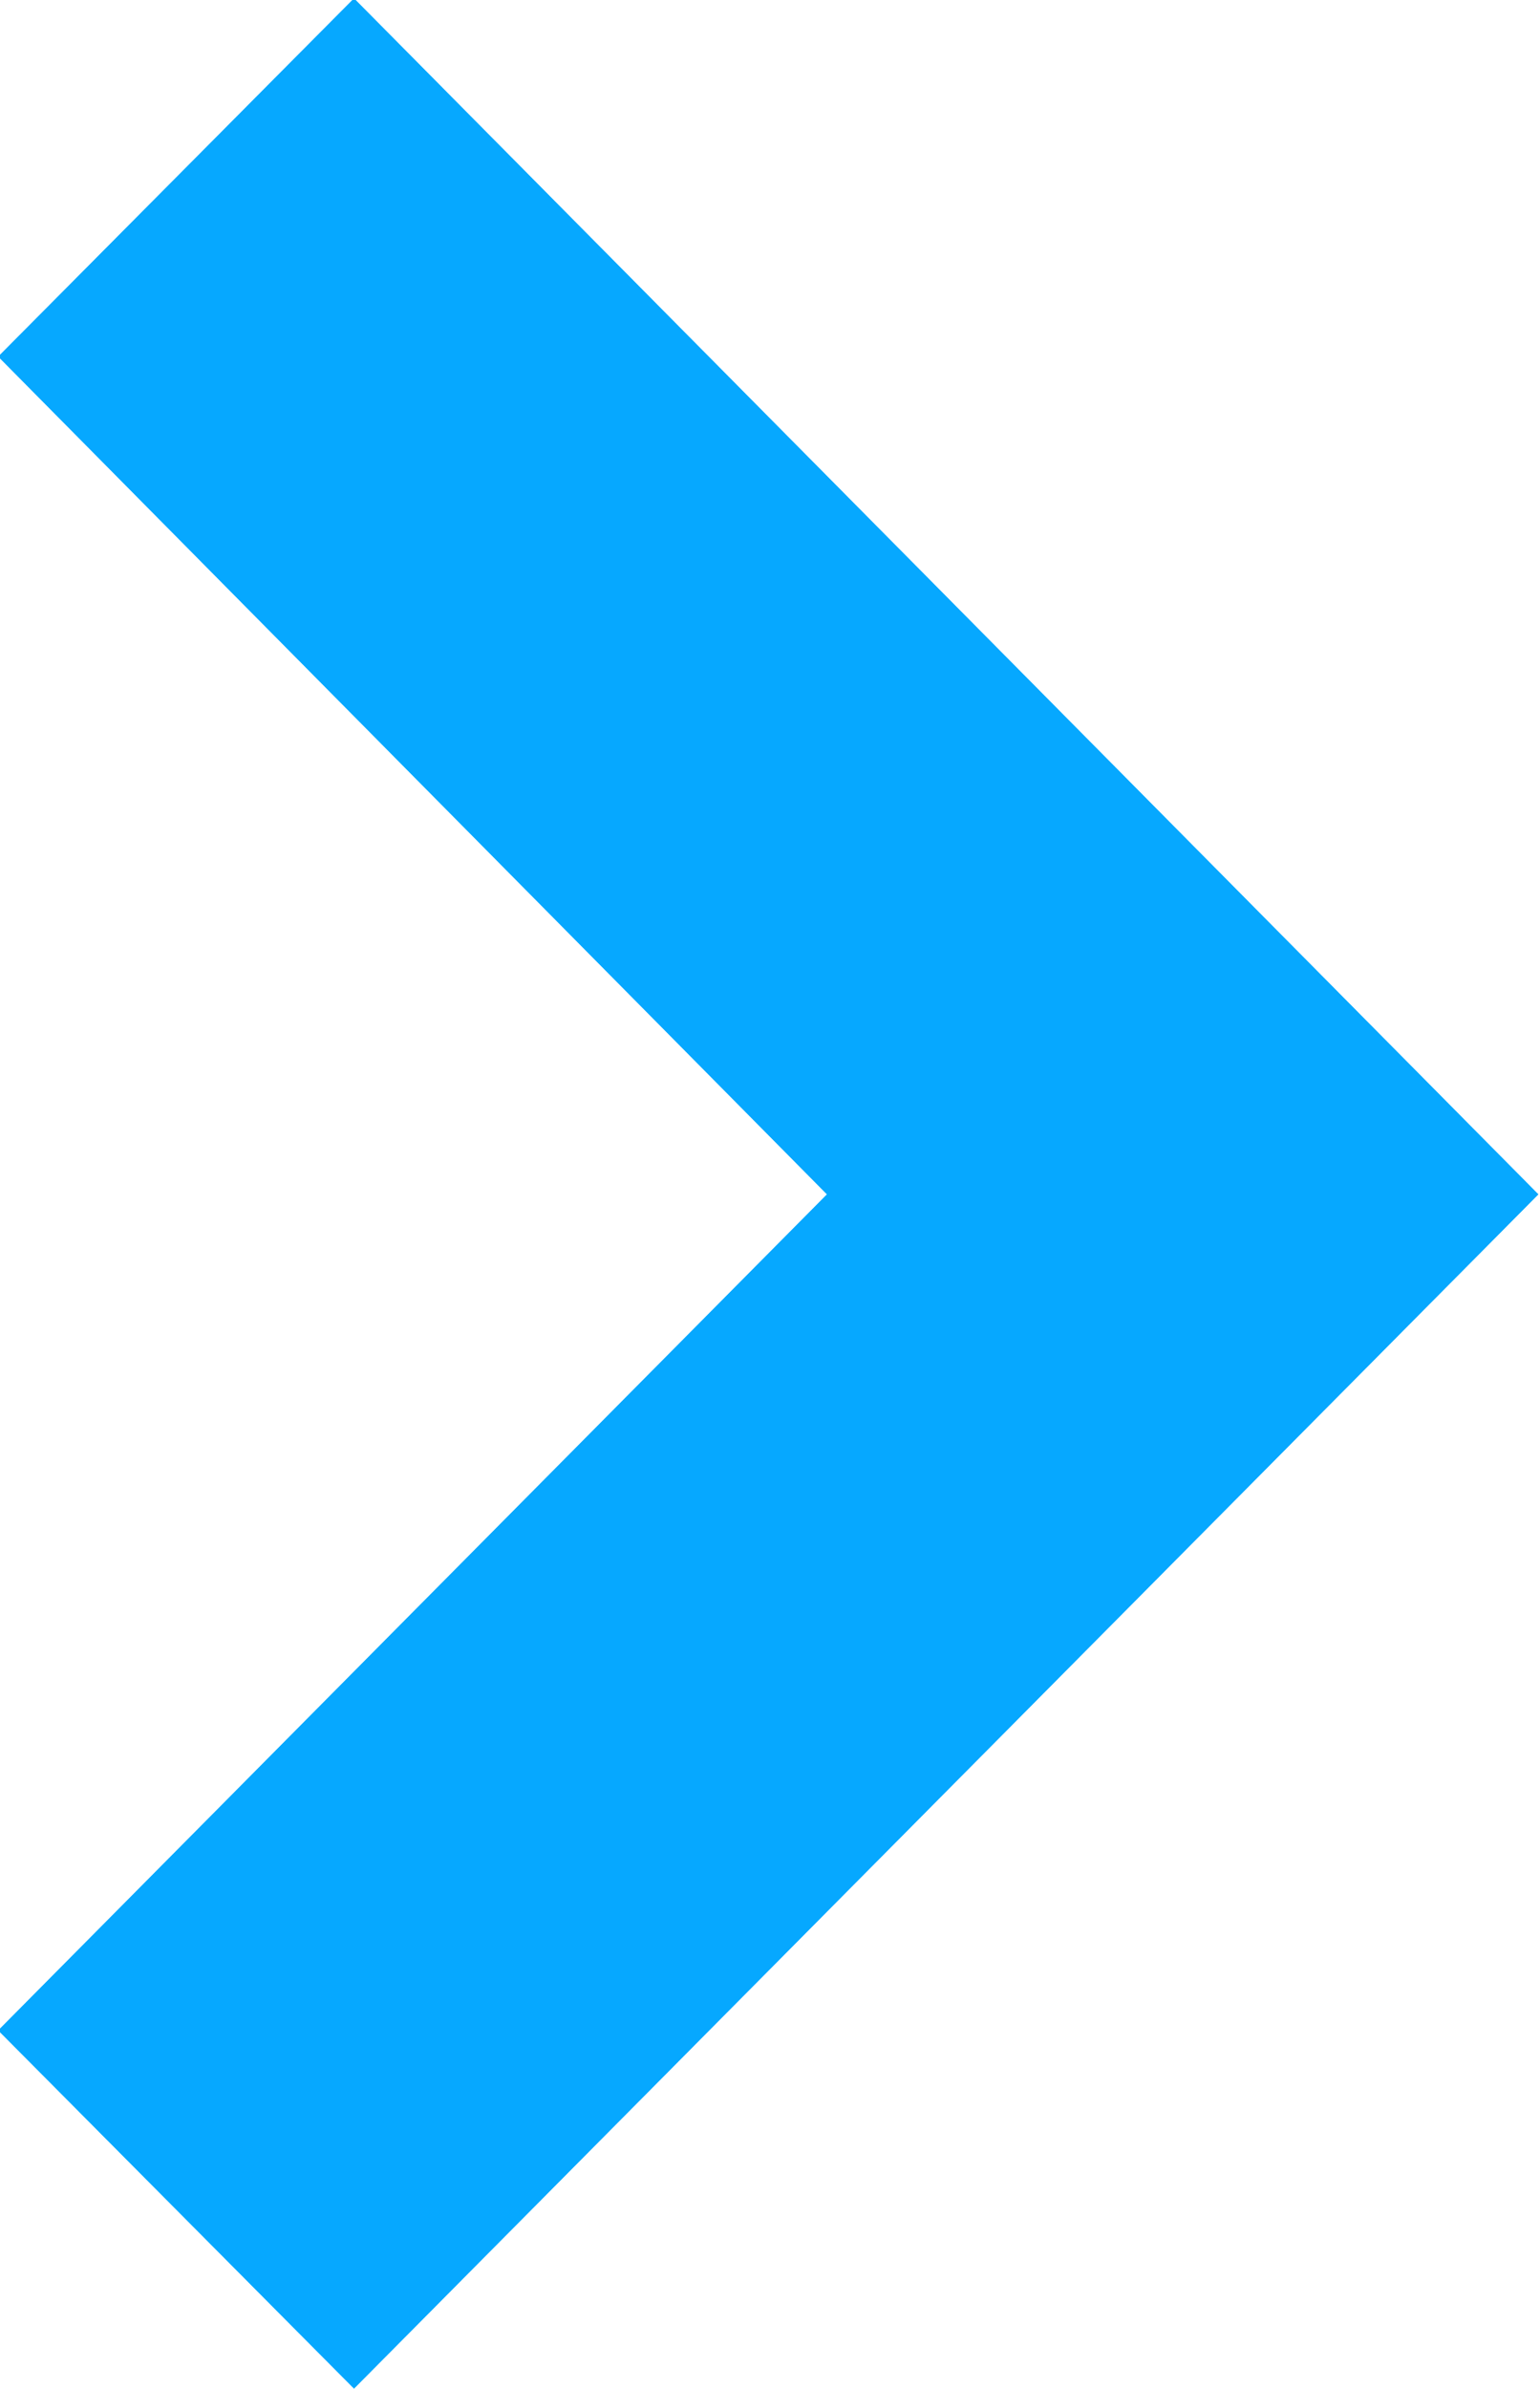 <svg xmlns="http://www.w3.org/2000/svg" width="9.031" height="14" viewBox="0 0 9.031 14">
  <defs>
    <style>
      .cls-1 {
        fill: #06a8ff;
        fill-rule: evenodd;
      }
    </style>
  </defs>
  <path class="cls-1" d="M718.889,1262.94l-2.087-2.1,4.86-4.9-4.86-4.91,2.087-2.1,6.946,7.01Z" transform="translate(-716.813 -1248.94)"/>
</svg>
